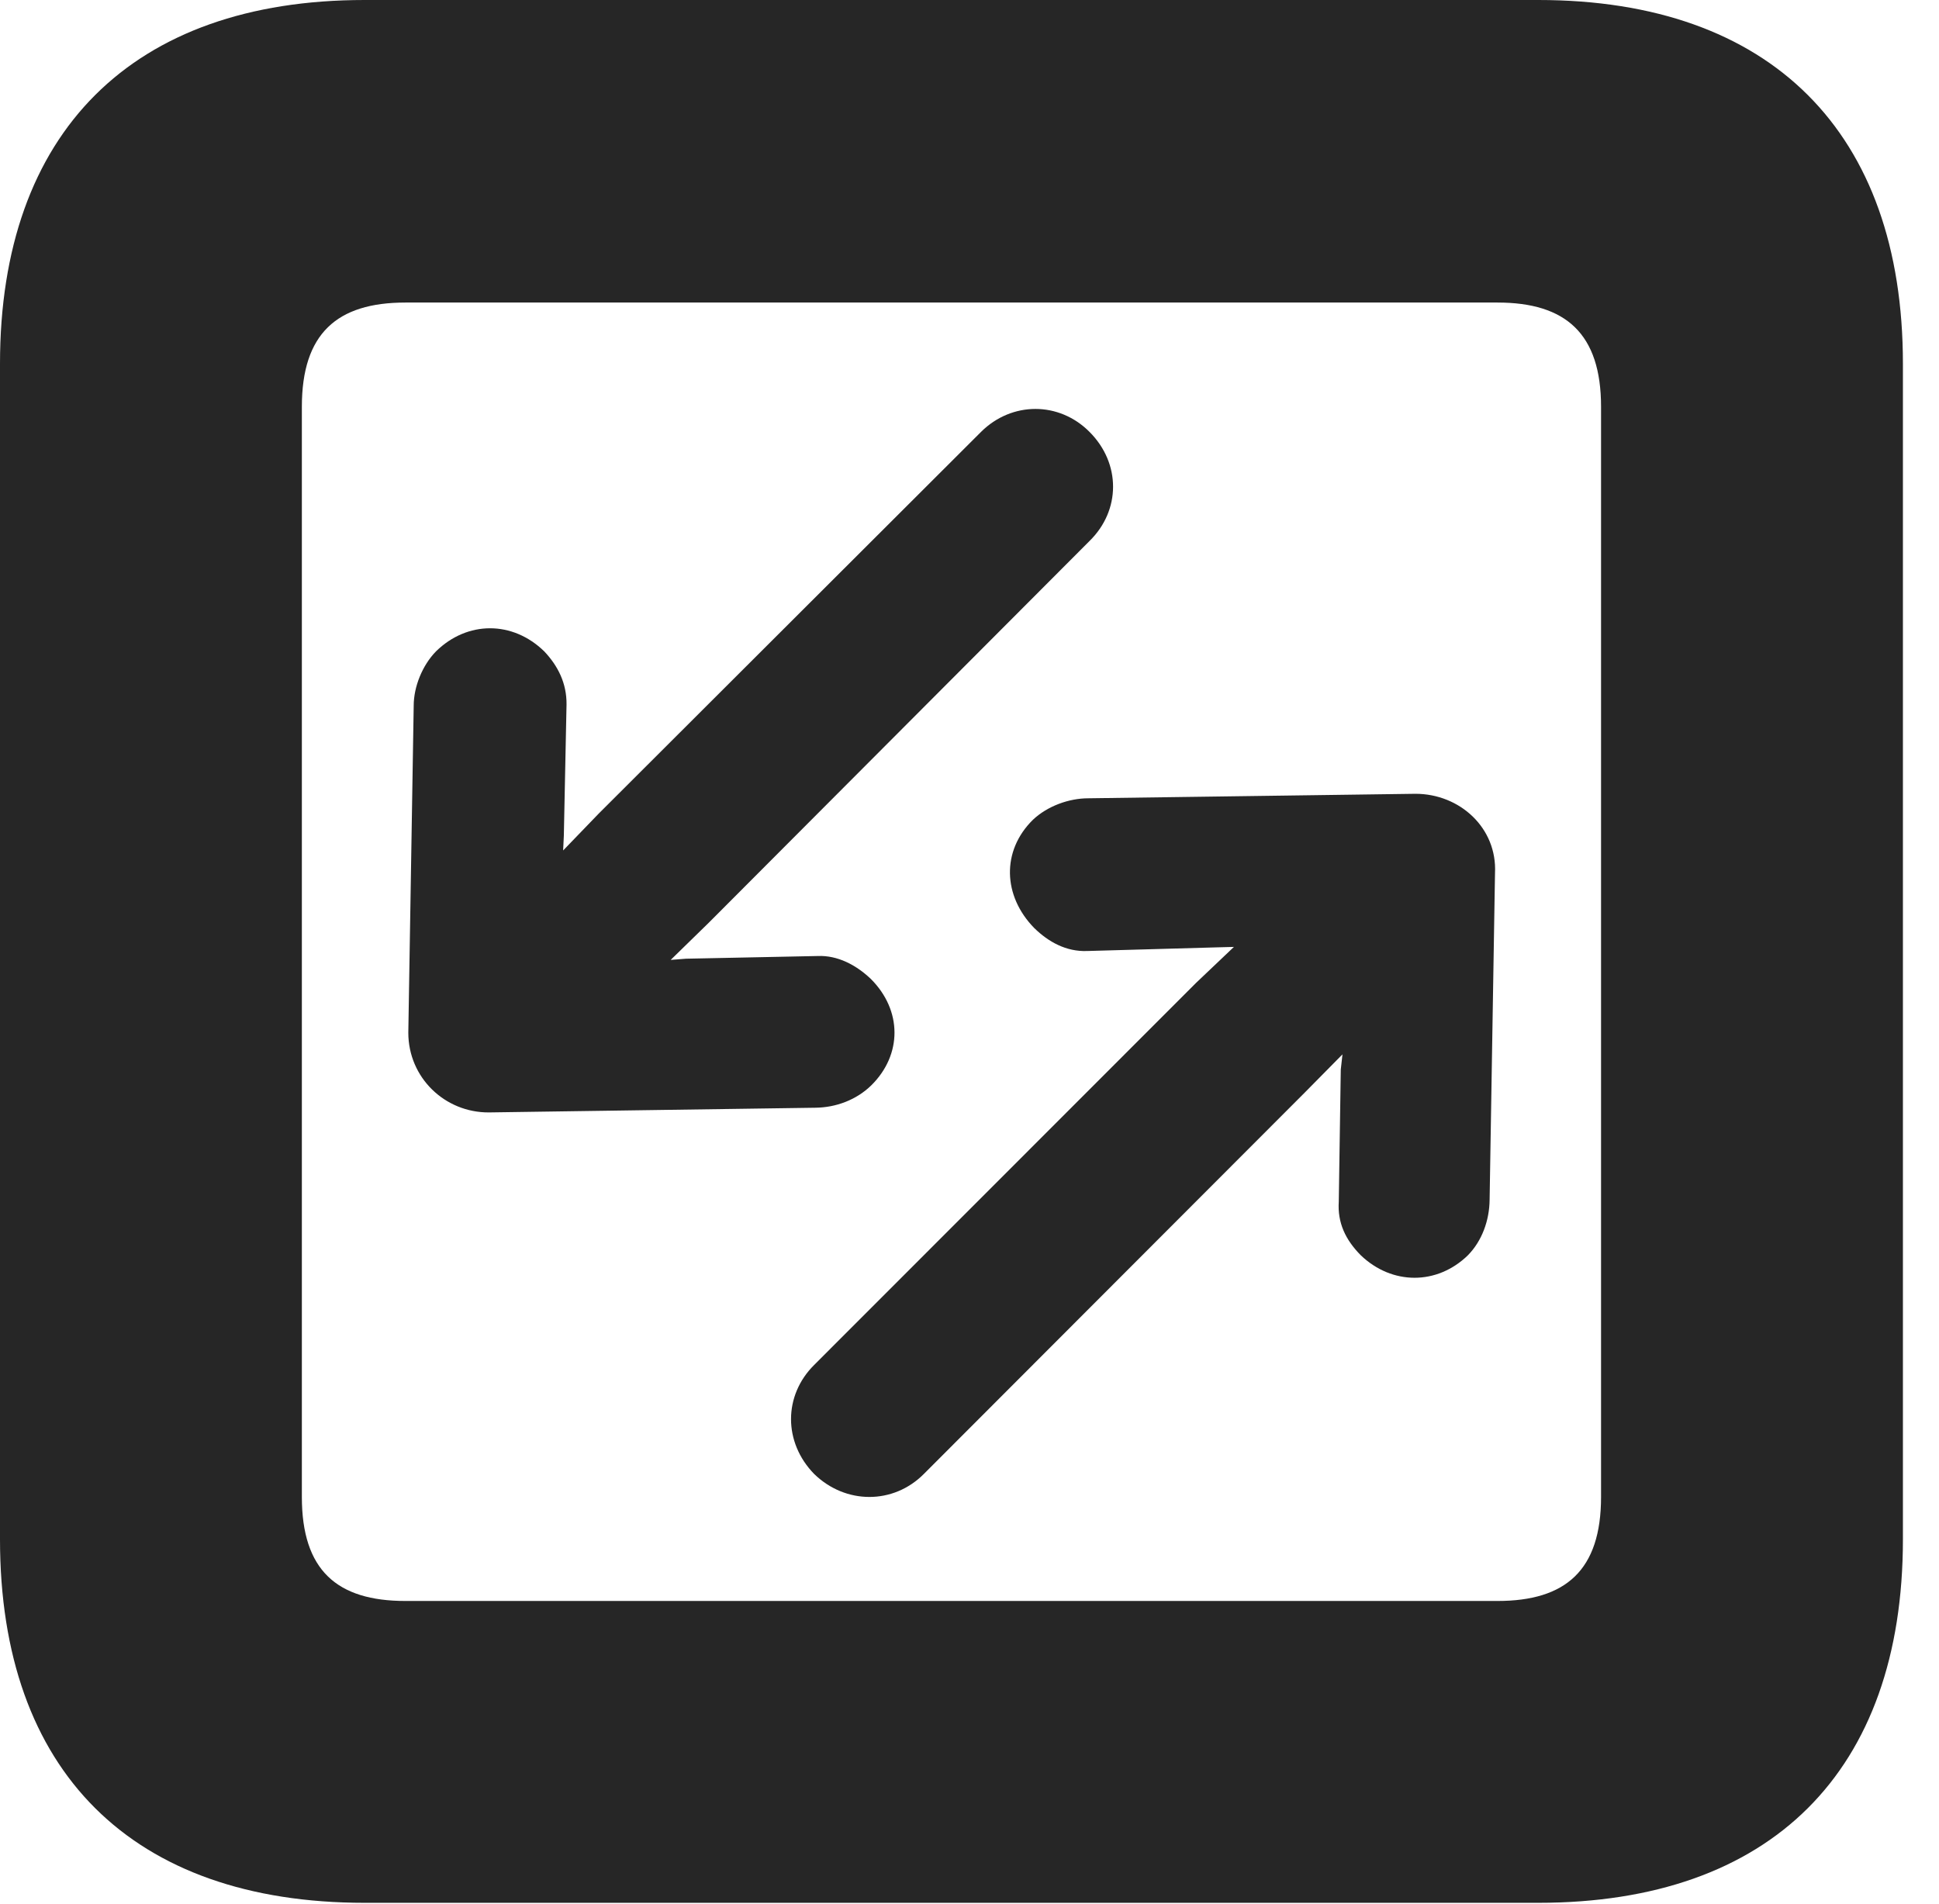 <?xml version="1.0" encoding="UTF-8"?>
<!--Generator: Apple Native CoreSVG 326-->
<!DOCTYPE svg PUBLIC "-//W3C//DTD SVG 1.1//EN" "http://www.w3.org/Graphics/SVG/1.1/DTD/svg11.dtd">
<svg version="1.1" xmlns="http://www.w3.org/2000/svg" xmlns:xlink="http://www.w3.org/1999/xlink"
       viewBox="0 0 19.399 19.053">
       <g>
              <rect height="19.053" opacity="0" width="19.399" x="0" y="0" />
              <path d="M3.648 19.038L15.39 19.038C17.716 19.038 19.038 17.726 19.038 15.401L19.038 3.639C19.038 1.322 17.716 0 15.39 0L3.648 0C1.324 0 0 1.322 0 3.639L0 15.401C0 17.726 1.324 19.038 3.648 19.038ZM4.056 16.018C3.37 16.018 3.02 15.71 3.02 14.977L3.02 4.07C3.02 3.338 3.37 3.027 4.056 3.027L14.982 3.027C15.665 3.027 16.018 3.338 16.018 4.07L16.018 14.977C16.018 15.71 15.665 16.018 14.982 16.018Z"
                     fill="currentColor" fill-opacity="0.85" />
              <path d="M4.085 10.332C4.085 10.782 4.45 11.132 4.891 11.13L8.157 11.083C8.363 11.081 8.568 11.005 8.718 10.858C9.027 10.552 9.027 10.109 8.713 9.795C8.564 9.653 8.378 9.557 8.182 9.565L6.863 9.592L6.71 9.604L7.091 9.232L10.9 5.413C11.213 5.107 11.216 4.637 10.9 4.321C10.596 4.015 10.123 4.015 9.815 4.321L5.991 8.139L5.634 8.509L5.641 8.362L5.668 7.048C5.67 6.838 5.584 6.664 5.445 6.517C5.129 6.209 4.676 6.209 4.362 6.517C4.225 6.657 4.139 6.872 4.139 7.06ZM14.957 8.736C14.98 8.283 14.604 7.942 14.161 7.942L10.888 7.987C10.694 7.987 10.479 8.065 10.334 8.202C10.018 8.513 10.033 8.964 10.347 9.285C10.489 9.424 10.667 9.523 10.876 9.515L12.191 9.478L12.345 9.474L11.964 9.836L8.145 13.657C7.837 13.963 7.837 14.431 8.145 14.747C8.459 15.053 8.937 15.055 9.243 14.747L13.054 10.931L13.431 10.549L13.414 10.701L13.394 12.022C13.38 12.232 13.46 12.404 13.615 12.56C13.928 12.859 14.377 12.859 14.685 12.56C14.827 12.416 14.901 12.21 14.903 12.004Z"
                     fill="currentColor" fill-opacity="0.85" />
       </g>
</svg>
